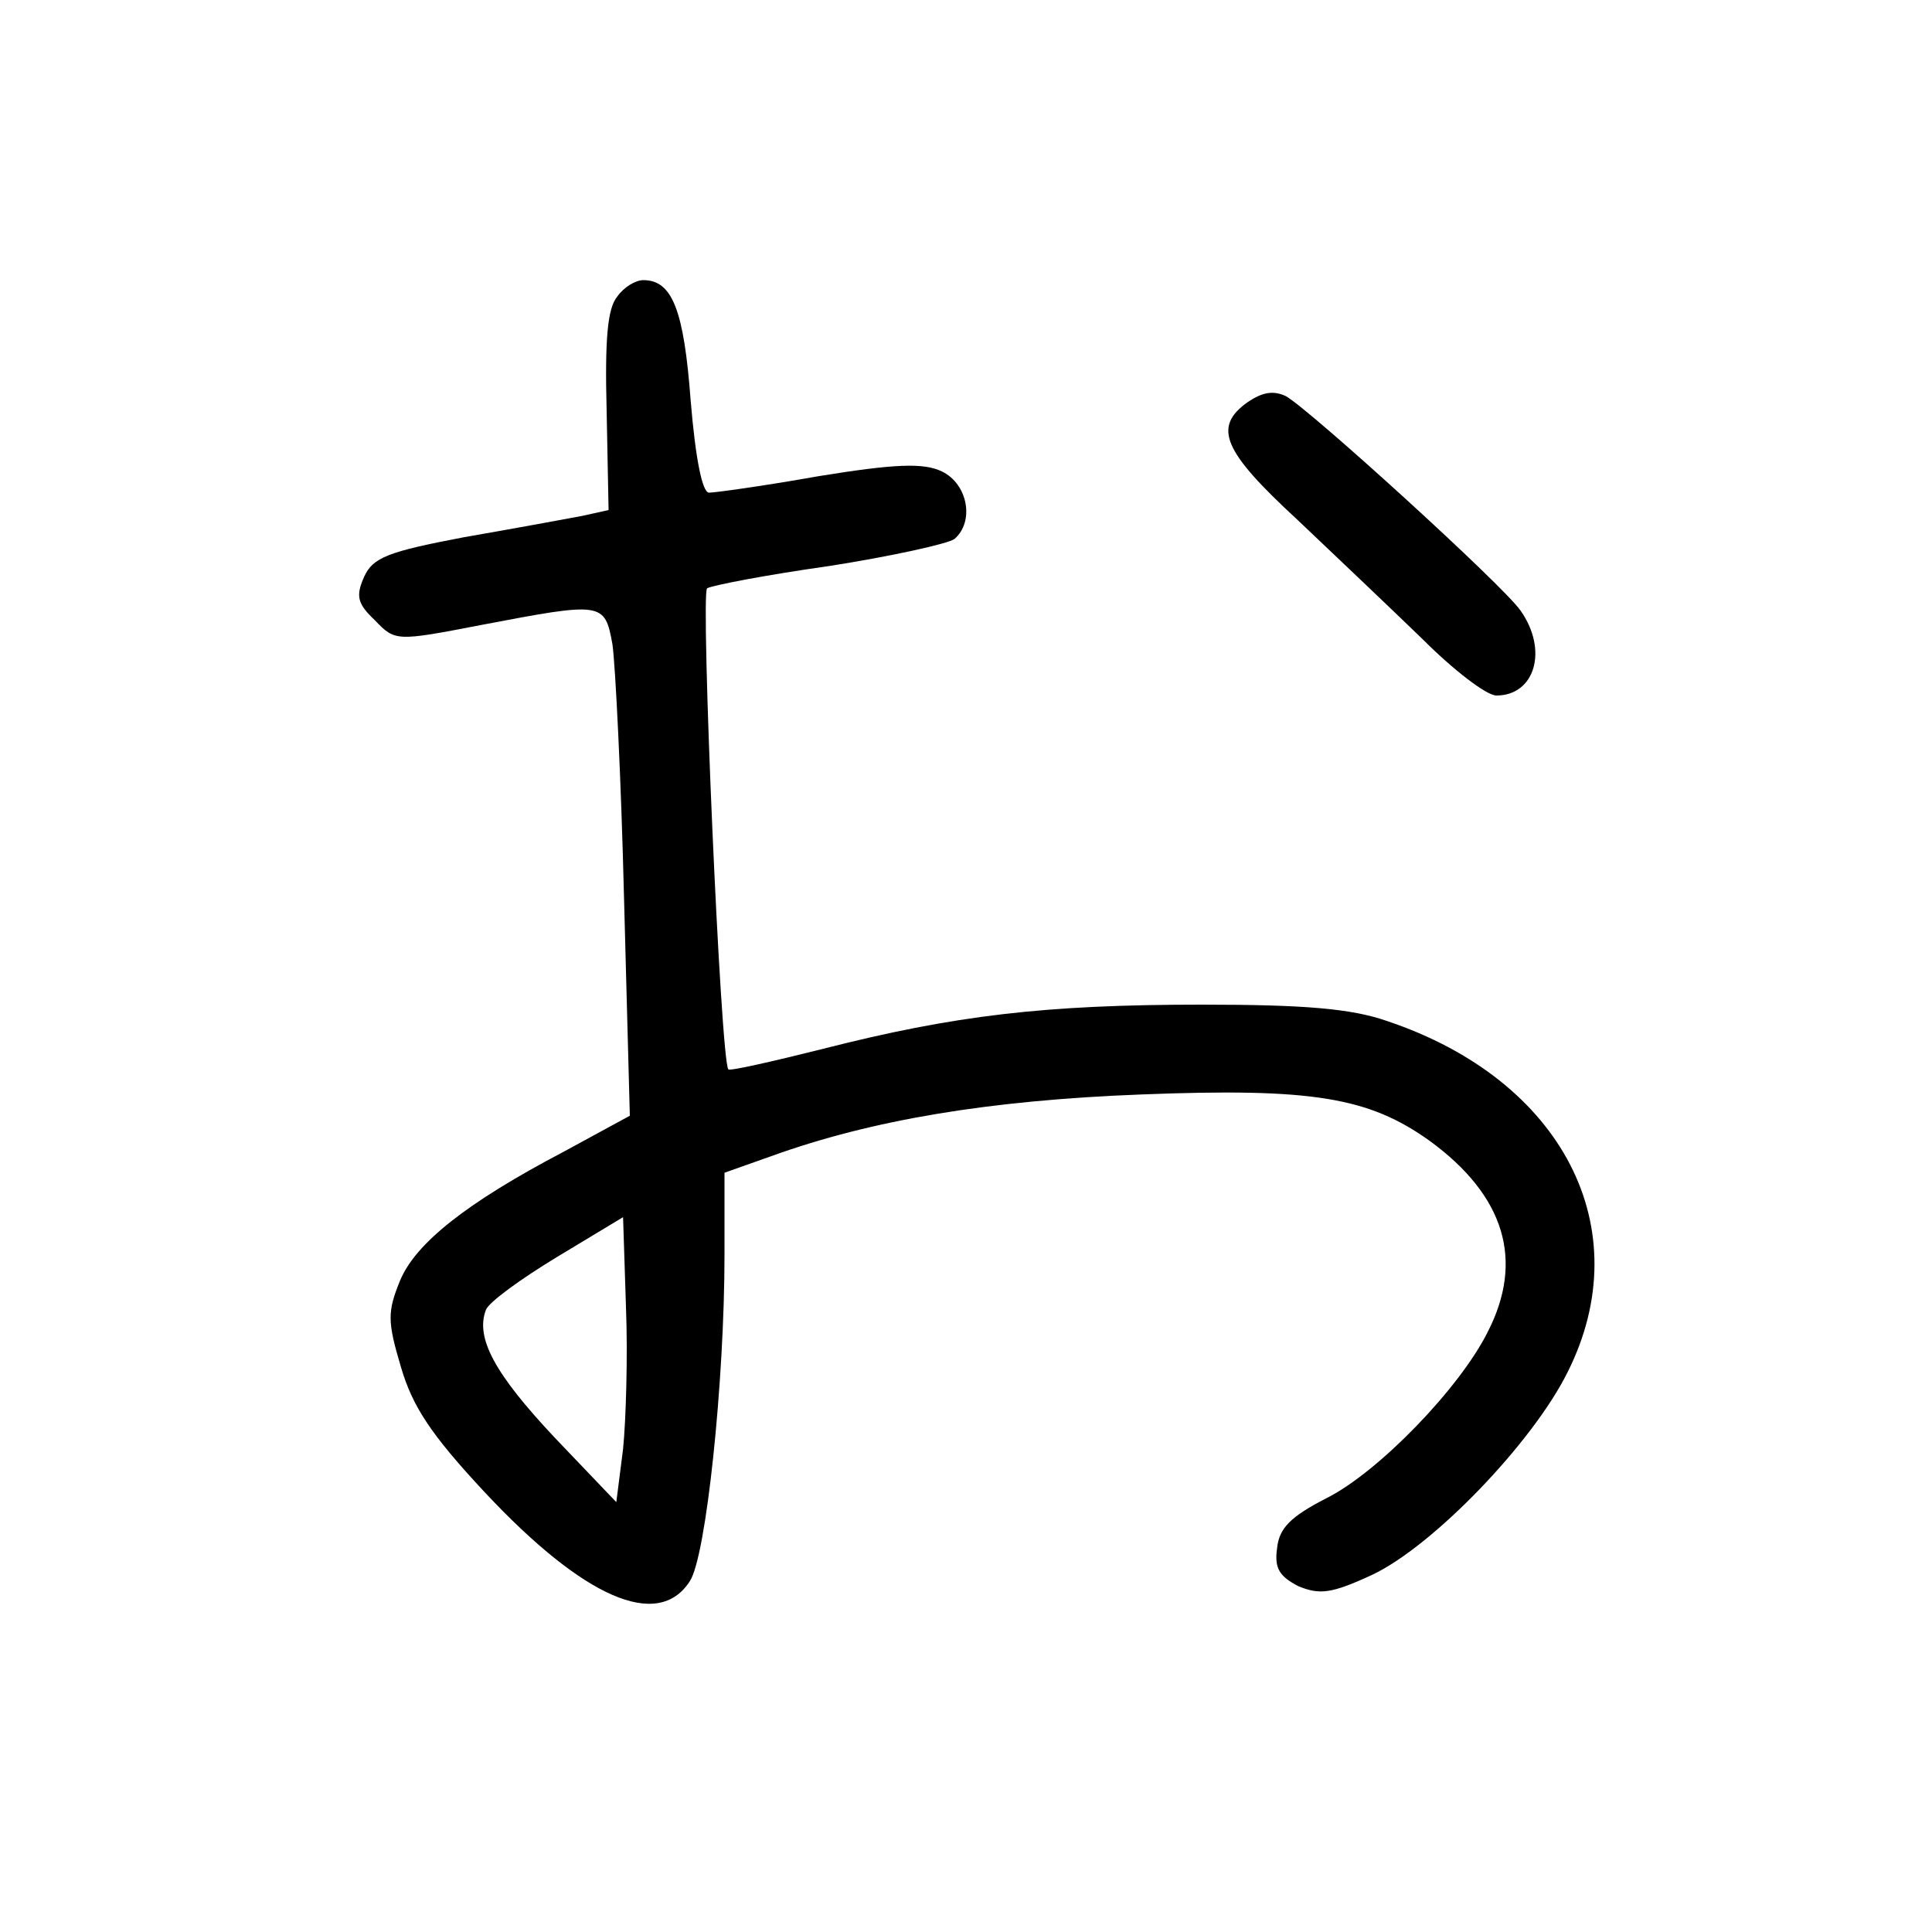 <?xml version="1.0"?>
<svg xmlns="http://www.w3.org/2000/svg" height="200pt" preserveAspectRatio="xMidYMid meet" viewBox="0 0 200 200" width="200pt">
  <g transform="matrix(.1 0 0 -.1 0 200)">
    <path d="m639 1693c-10-12-13-43-11-119l2-102-27-6c-16-3-70-13-122-22-79-15-95-21-104-41s-7-28 11-45c21-22 22-22 110-5 126 24 128 24 136-20 3-21 9-139 12-263l6-225-68-37c-101-53-154-95-170-134-13-32-13-42 1-89 12-41 31-70 87-130 102-109 179-143 212-92 17 25 36 207 36 338v85l48 17c105 38 227 58 383 64 178 7 236-3 299-48 78-57 98-124 60-198-29-58-113-145-167-172-37-19-49-31-51-52-3-21 3-29 22-39 22-9 34-8 77 12 63 30 166 137 202 210 74 148-5 302-187 363-37 13-86 17-192 17-162 0-256-11-393-46-52-13-96-23-97-21-8 8-29 493-22 498 5 3 62 14 126 23 64 10 123 23 130 28 21 18 14 57-13 70-19 9-48 8-128-5-56-10-107-17-113-17-7 0-14 35-19 95-7 94-19 125-49 125-8 0-20-7-27-17zm6-1193-7-55-64 67c-62 66-82 103-71 132 3 8 36 32 74 55l68 41 3-93c2-50 0-117-3-147z"/>
    <path d="m1292 1584c-37-26-26-51 51-122 39-37 98-93 130-124 32-32 66-58 76-58 40 0 54 47 25 88-18 26-218 208-243 222-13 6-24 4-39-6z"/>
  </g>
</svg>
